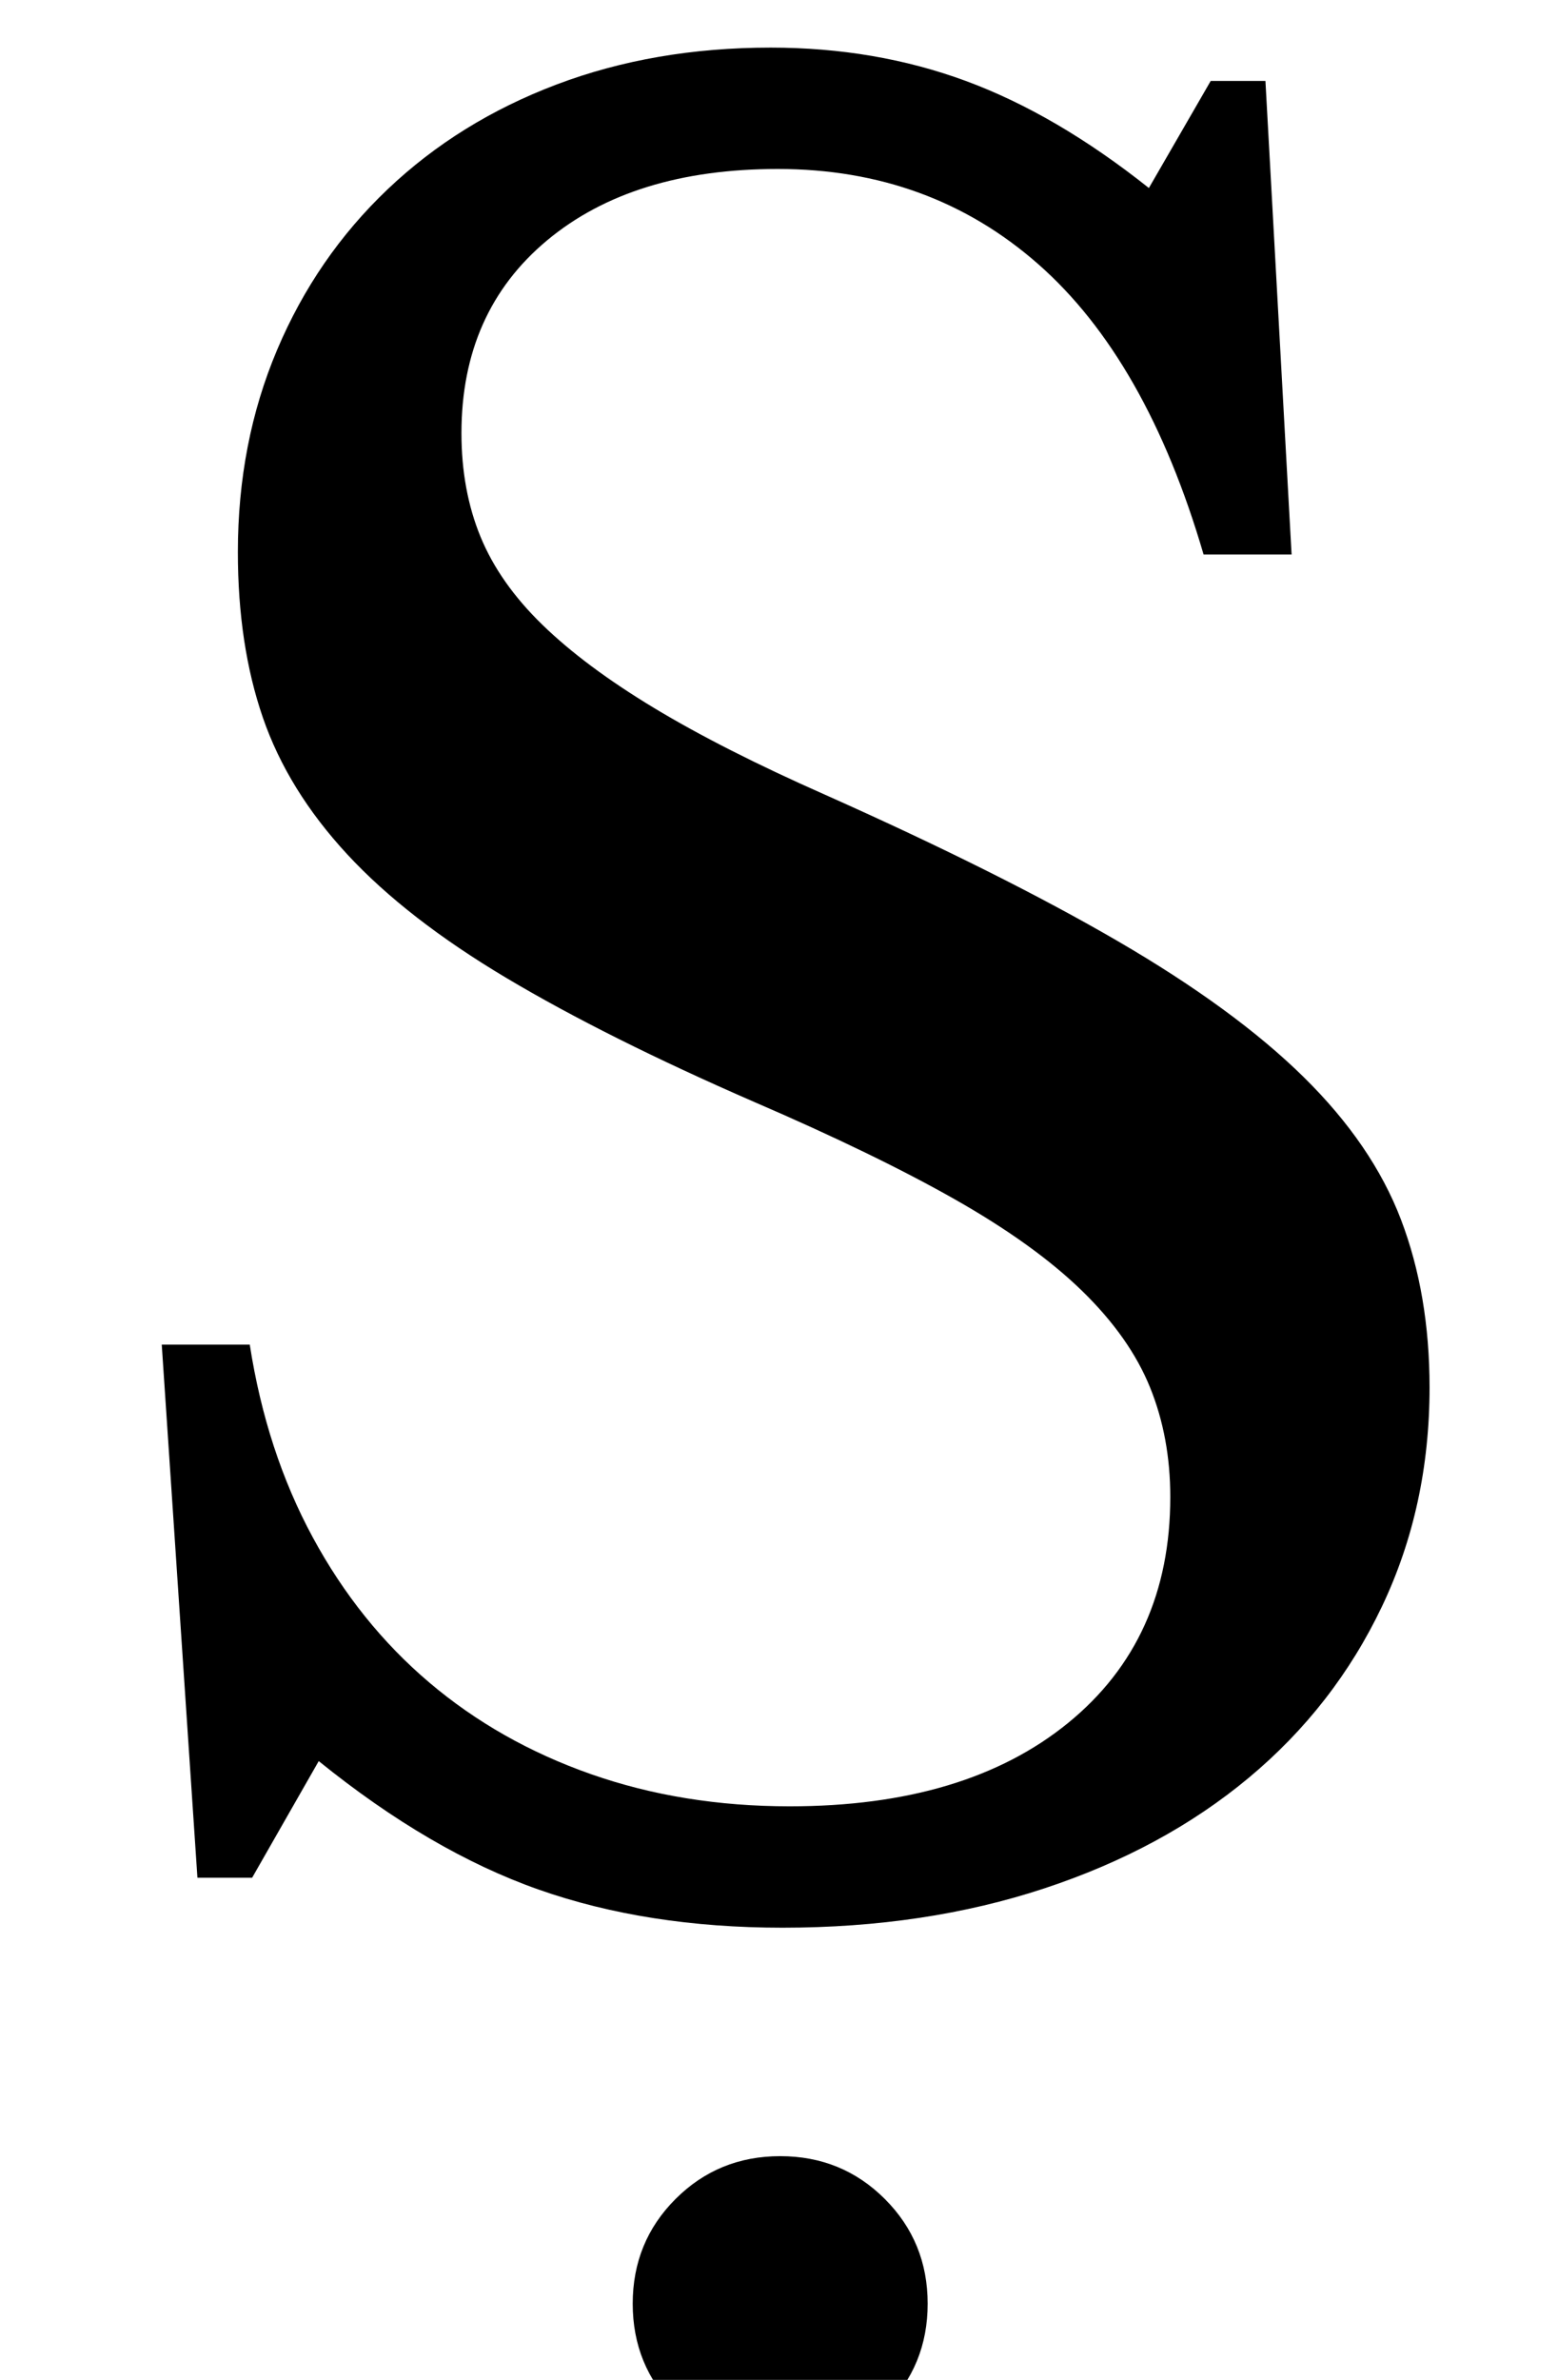 <?xml version="1.0" standalone="no"?>
<!DOCTYPE svg PUBLIC "-//W3C//DTD SVG 1.1//EN" "http://www.w3.org/Graphics/SVG/1.1/DTD/svg11.dtd" >
<svg xmlns="http://www.w3.org/2000/svg" xmlns:xlink="http://www.w3.org/1999/xlink" version="1.1" viewBox="-10 0 655 1000">
  <g transform="matrix(1 0 0 -1 0 800)">
   <path fill="currentColor"
d="M58 235h37q7 -45 26.5 -81t49 -61t68 -38.5t83.5 -13.5q74 0 117 35t43 95q0 25 -8.5 46t-28.5 40.5t-53.5 38.5t-84.5 41q-62 27 -104 52t-67 52t-35.5 57.5t-10.5 69.5q0 46 16.5 85t46.5 67.5t71 44t90 15.5q44 0 82 -14t77 -45l26 45h23l11 -199h-37
q-24 82 -69.5 122t-109.5 40q-61 0 -97 -30t-36 -81q0 -24 8 -43.5t26 -37t47 -35t72 -36.5q74 -33 123 -61.5t78 -57t41 -60t12 -70.5q0 -50 -20 -92t-56 -72t-86 -46.5t-110 -16.5q-57 0 -102.5 16t-92.5 54l-28 -49h-23zM256 -168q0 26 18 44t44 18t44 -18t18 -44
t-18 -44t-44 -18t-44 18t-18 44z" />
  </g>

</svg>
